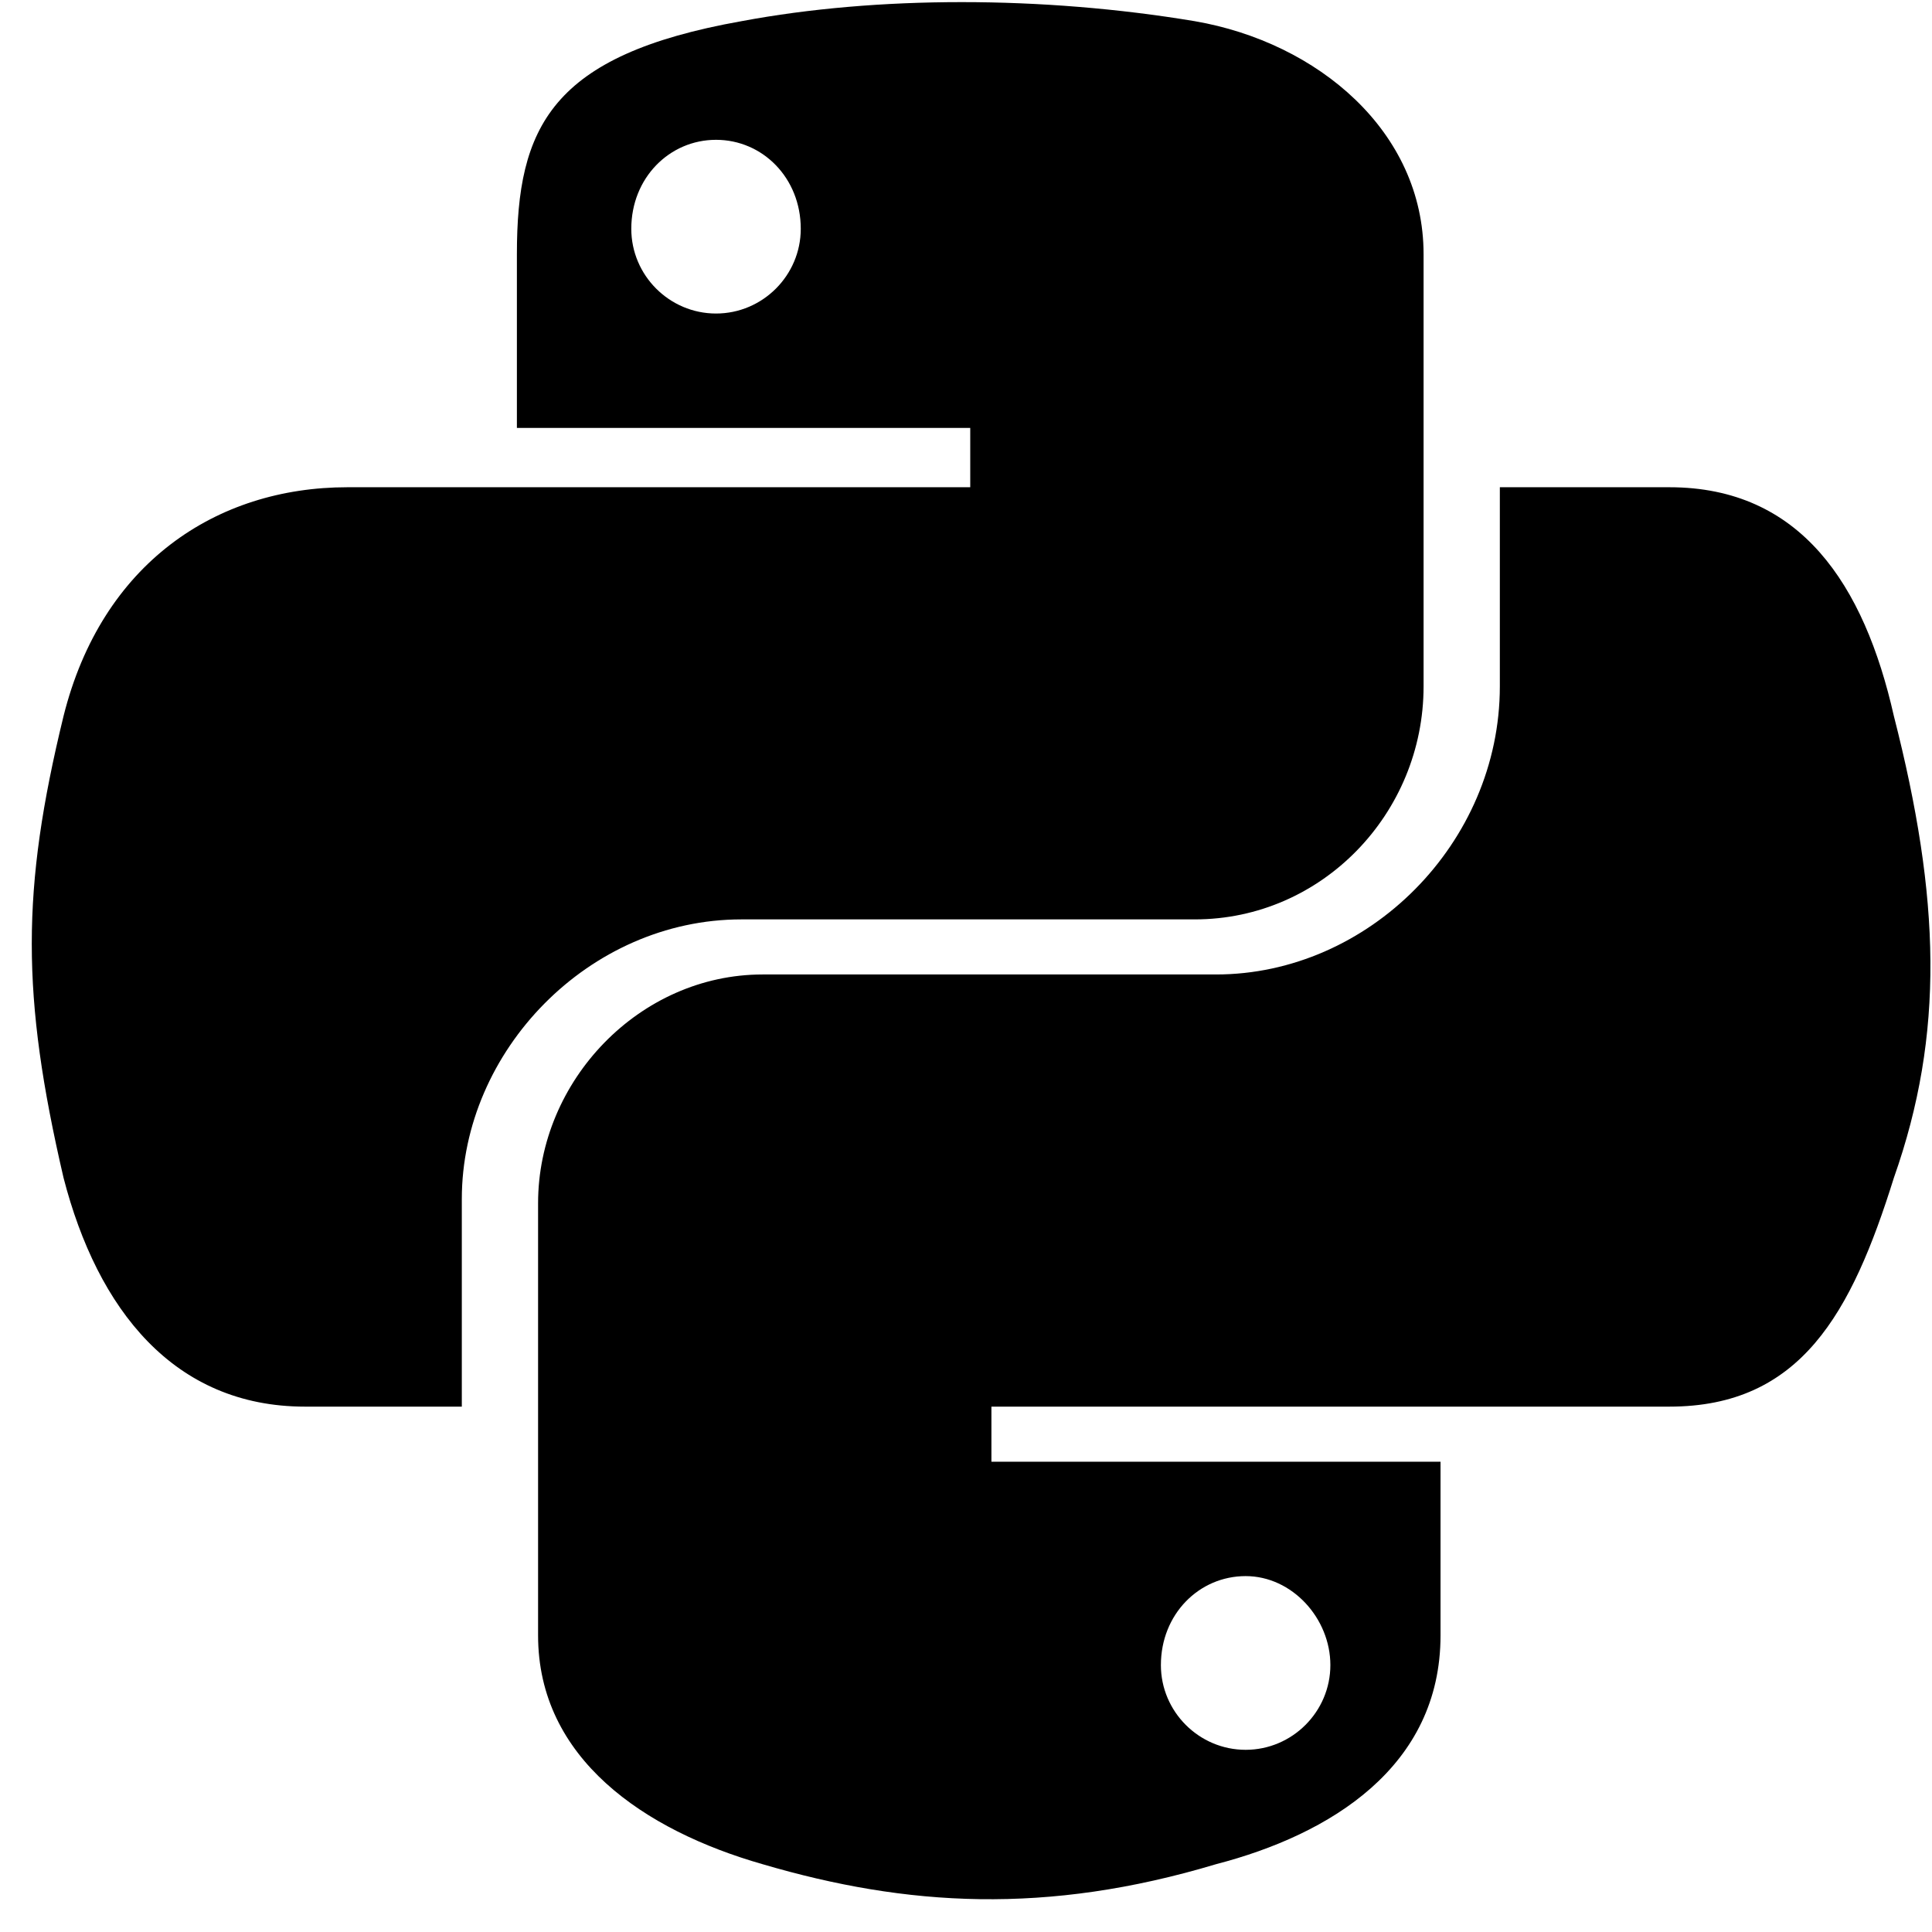 <svg width="57" height="57" viewBox="0 0 57 57" fill="none" xmlns="http://www.w3.org/2000/svg">
<path d="M55.875 21.125C55 17.25 53.125 14.375 49.25 14.375H44.25V20.25C44.25 24.875 40.375 28.75 35.875 28.75H22.5C18.875 28.75 15.875 31.875 15.875 35.5V48.25C15.875 51.875 19 54 22.5 55C26.75 56.25 30.875 56.5 35.875 55C39.25 54.125 42.5 52.125 42.5 48.25V43.125H29.25V41.5H49.25C53.125 41.5 54.625 38.75 55.875 34.75C57.375 30.5 57.25 26.5 55.875 21.125ZM36.75 46.5C38.125 46.5 39.25 47.75 39.25 49.125C39.25 50.5 38.125 51.625 36.75 51.625C35.375 51.625 34.25 50.5 34.25 49.125C34.25 47.625 35.375 46.5 36.75 46.5ZM21.875 27.125H35.25C39 27.125 42 24 42 20.25V7.5C42 3.875 38.875 1.25 35.25 0.625C30.75 -0.125 25.875 -0.125 21.875 0.625C16.25 1.625 15.25 3.75 15.25 7.5V12.625H28.625V14.375H10.25C6.375 14.375 3 16.625 1.875 21.125C0.625 26.25 0.625 29.375 1.875 34.75C2.875 38.625 5.125 41.5 9 41.5H13.625V35.375C13.625 31 17.375 27.125 21.875 27.125ZM21.125 9.25C19.75 9.25 18.625 8.125 18.625 6.75C18.625 5.25 19.75 4.125 21.125 4.125C22.5 4.125 23.625 5.25 23.625 6.75C23.625 8.125 22.5 9.25 21.125 9.25Z" fill="black"/>
</svg>
